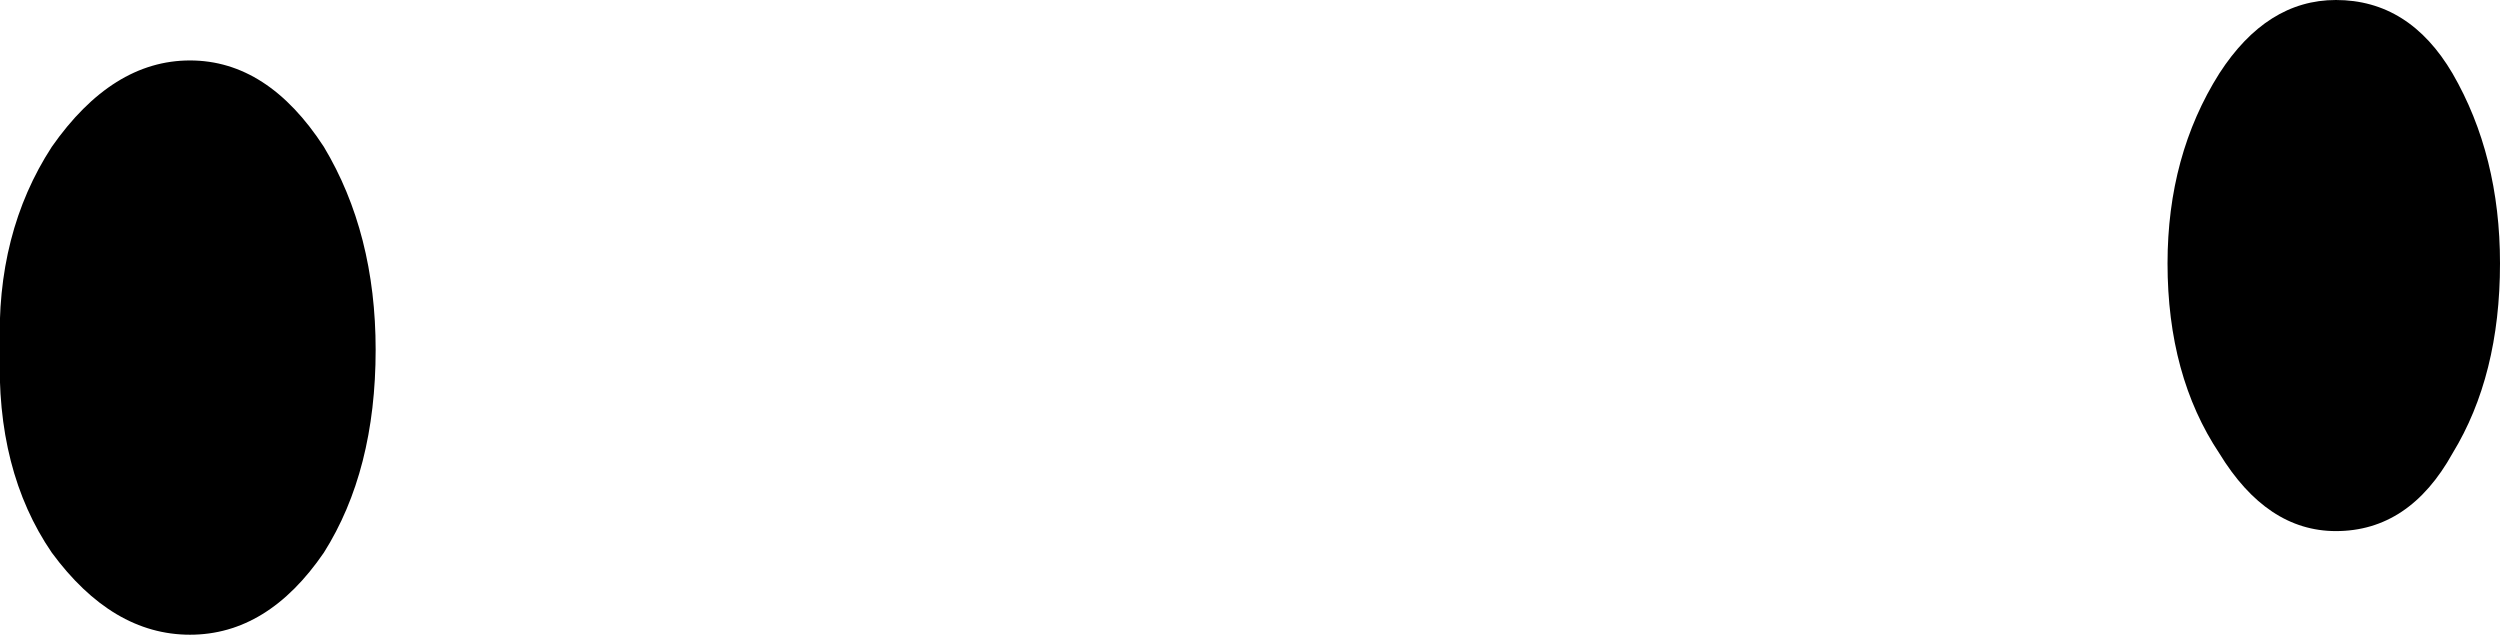 <?xml version="1.0" encoding="UTF-8" standalone="no"?>
<svg xmlns:xlink="http://www.w3.org/1999/xlink" height="7.35px" width="28.95px" xmlns="http://www.w3.org/2000/svg">
  <g transform="matrix(1.0, 0.0, 0.0, 1.0, -11.65, 40.9)">
    <path d="M37.35 -40.05 Q37.9 -40.9 38.7 -40.9 39.55 -40.9 40.05 -40.05 40.6 -39.1 40.6 -37.85 40.6 -36.55 40.05 -35.65 39.55 -34.75 38.7 -34.75 37.9 -34.75 37.35 -35.65 36.75 -36.55 36.75 -37.85 36.75 -39.1 37.35 -40.05 M12.25 -34.5 Q11.6 -35.45 11.65 -36.85 11.6 -38.2 12.25 -39.2 12.95 -40.2 13.85 -40.2 14.75 -40.2 15.4 -39.2 16.0 -38.2 16.0 -36.85 16.0 -35.45 15.4 -34.5 14.75 -33.55 13.85 -33.55 12.95 -33.55 12.25 -34.5" fill="#000000" fill-rule="evenodd" stroke="none"/>
  </g>
</svg>
